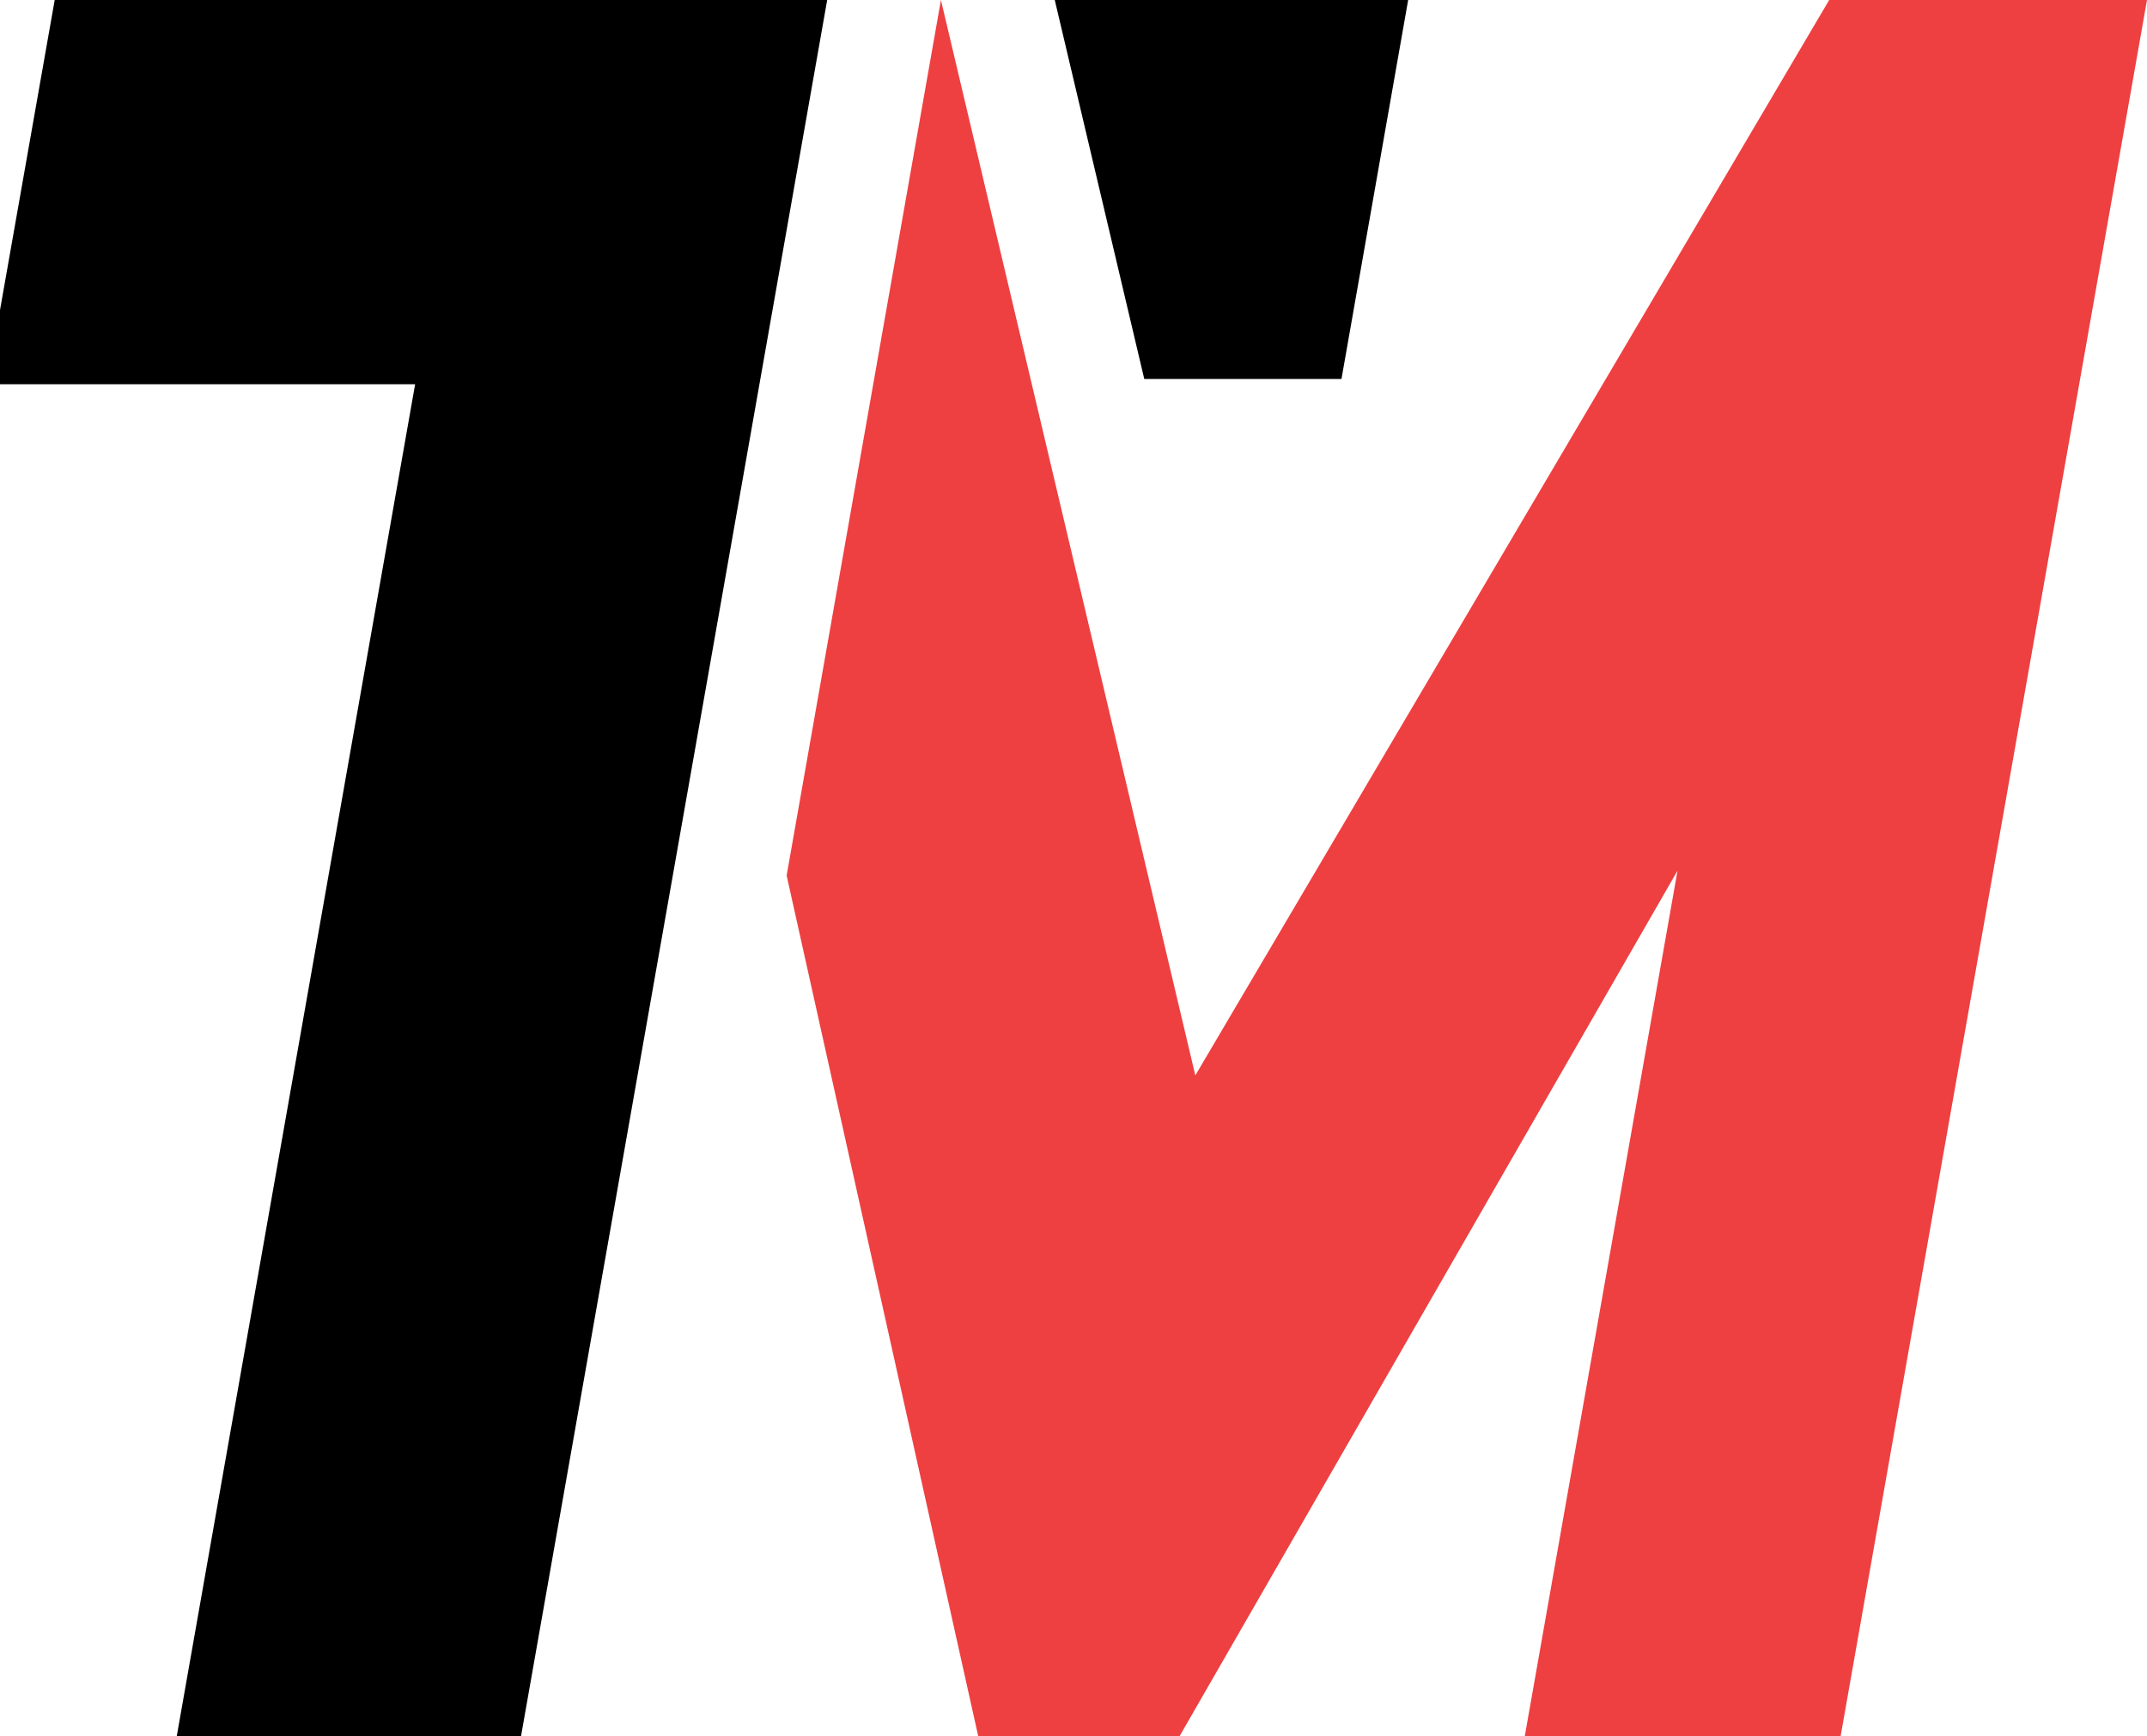 <svg xmlns="http://www.w3.org/2000/svg" viewBox="0 0 97.82 79.13"><defs><style>.cls-1{fill:#fff;}.cls-2{fill:#ee4041;}</style></defs><polygon style="fill:#000000;stroke:#000000;stroke-opacity:1" points="23.23 79.13 37.18 0 3 0 0 17.01 19.51 17.01 8.56 79.13 23.23 79.13" class="cls-1" /><polygon style="fill:#000000;stroke:#000000;stroke-opacity:1" points="63.65 0 48.57 0 52.53 16.77 60.7 16.77 63.65 0" class="cls-1" /><polygon points="83.34 0 54.46 49.01 42.87 0 35.84 39.9 44.57 79.13 53.74 79.13 76.43 39.68 69.47 79.13 83.86 79.13 97.82 0 83.34 0" class="cls-2"/></svg>
